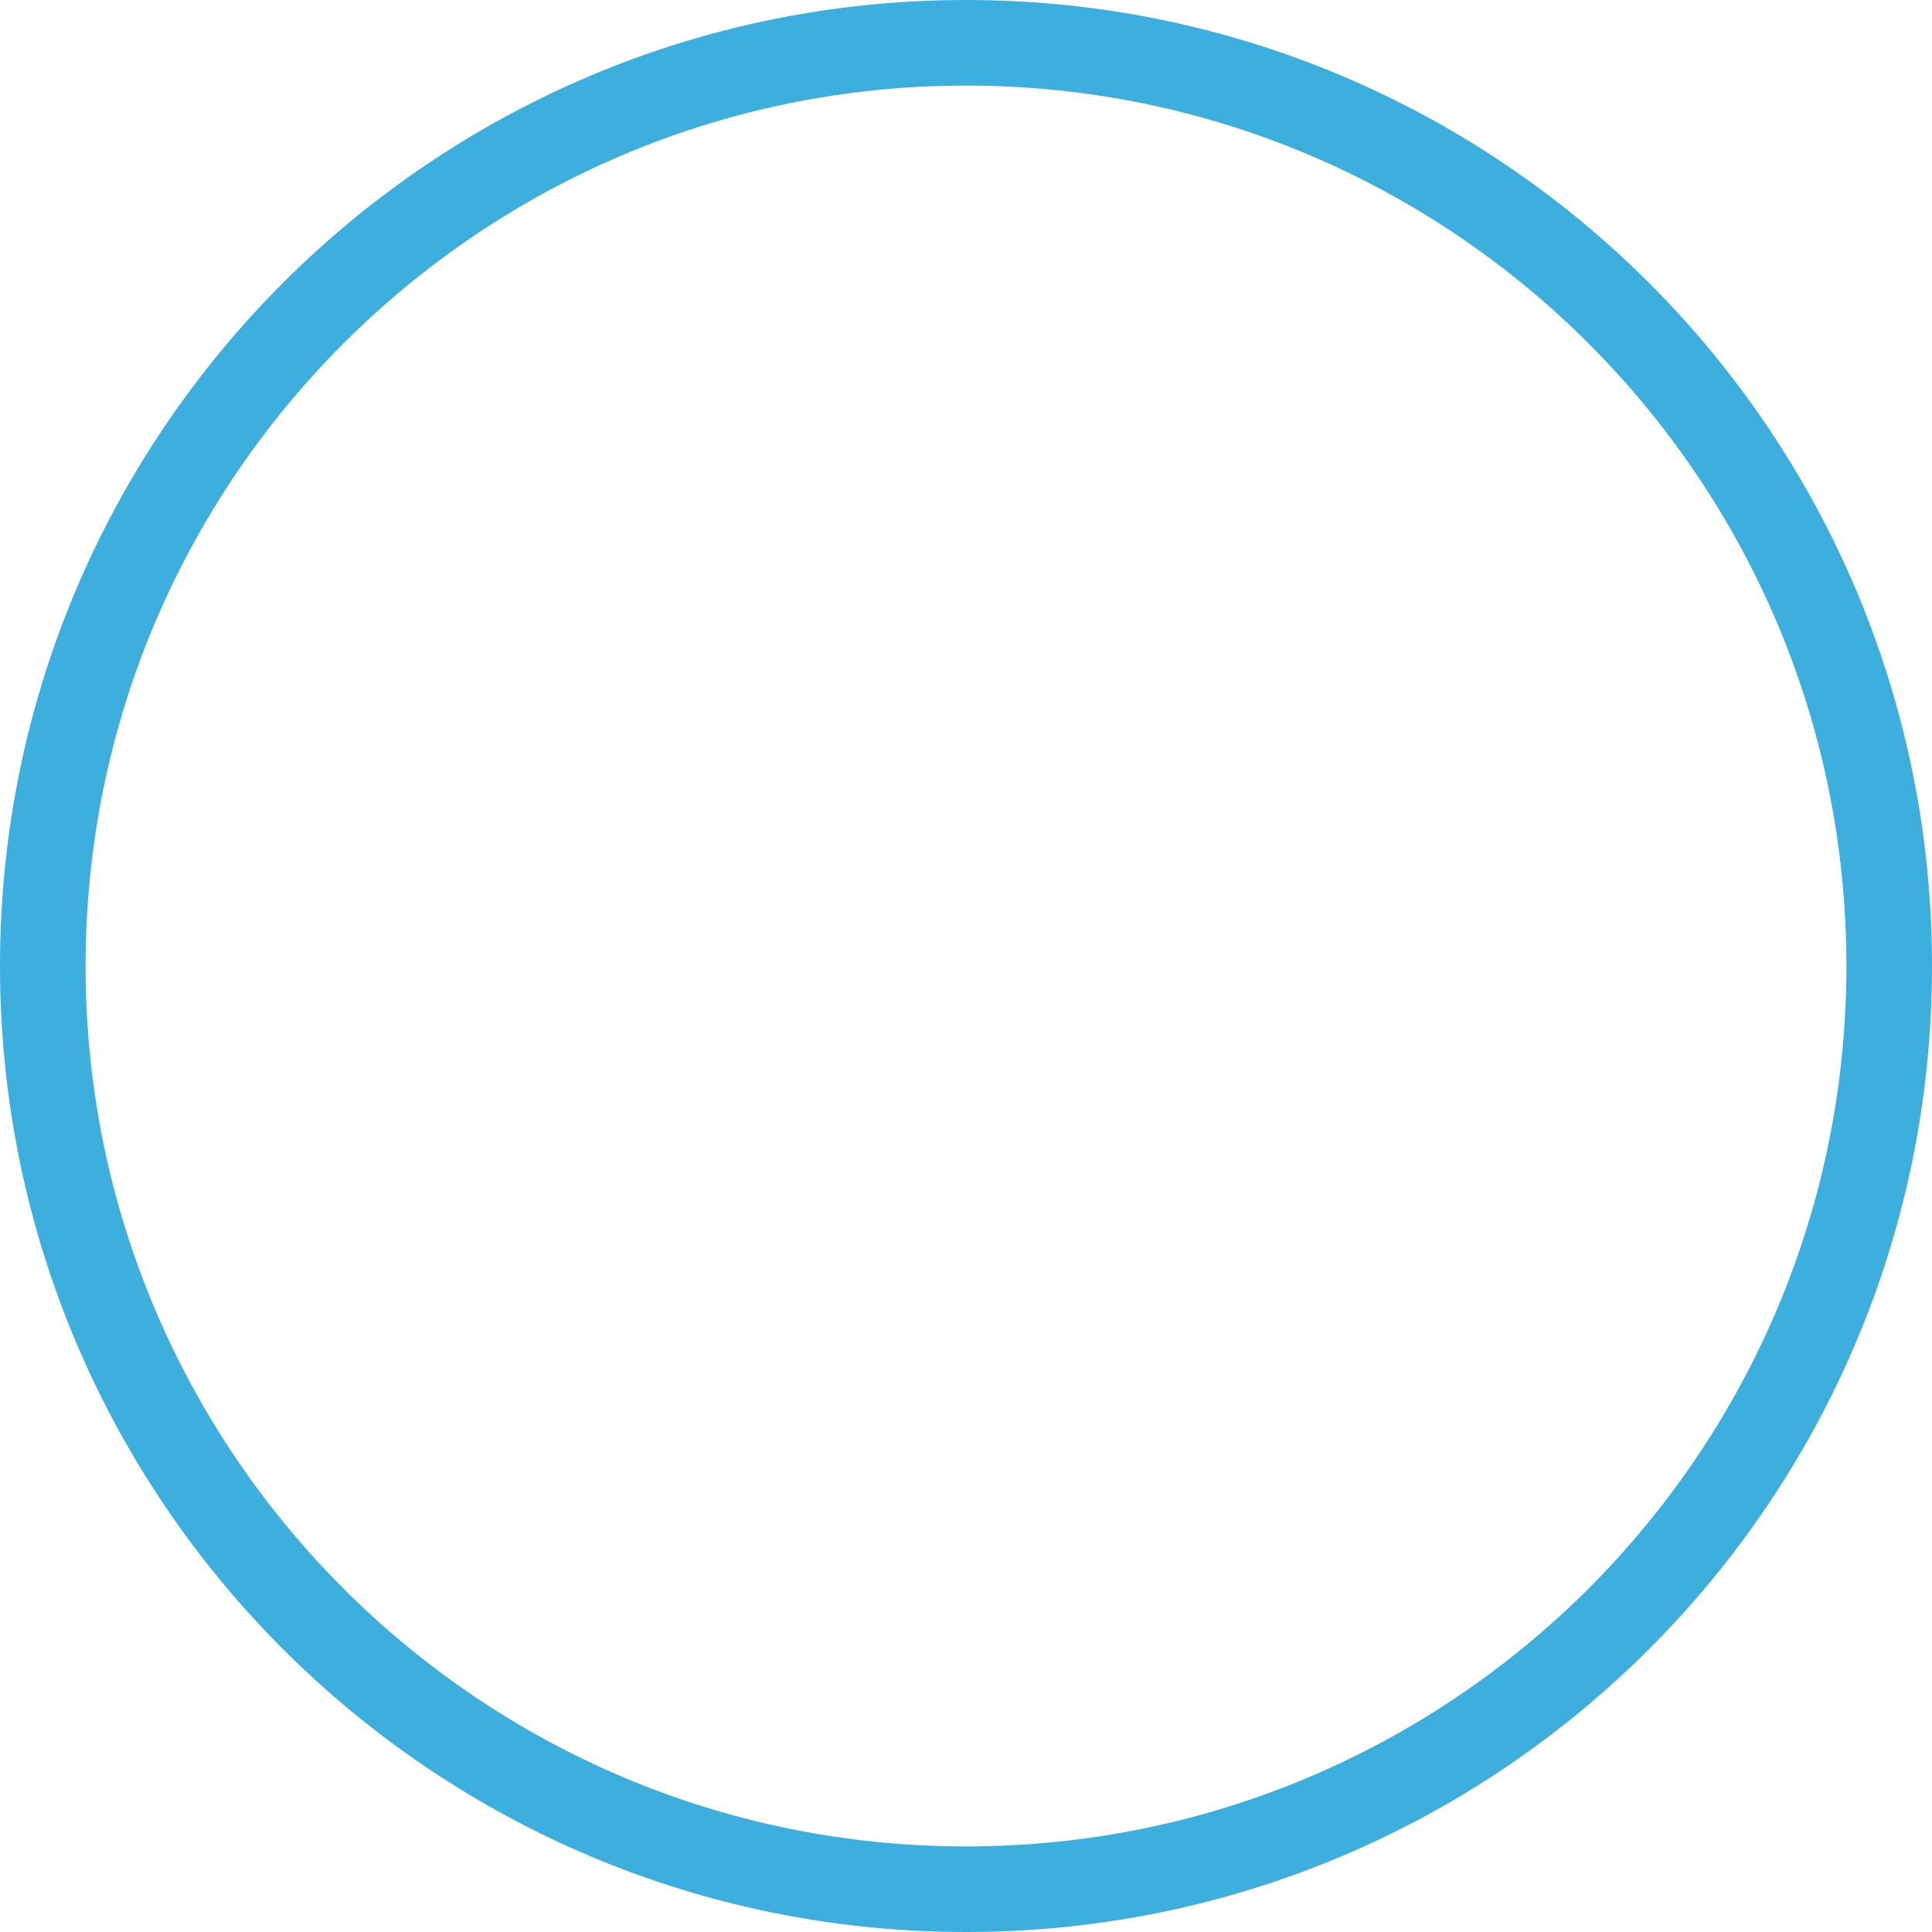 <?xml version="1.0" encoding="utf-8"?>
<svg width="90.3px" height="90.3px" viewBox="0 0 90.3 90.3" version="1.1" xmlns:xlink="http://www.w3.org/1999/xlink" xmlns="http://www.w3.org/2000/svg">
  <defs>
    <path d="M0 45.15C0 20.214 20.214 0 45.15 0C70.086 0 90.3 20.214 90.3 45.15C90.3 70.086 70.086 90.3 45.15 90.3C20.214 90.3 0 70.086 0 45.15Z" id="path_1" />
    <clipPath id="clip_1">
      <use xlink:href="#path_1" />
    </clipPath>
  </defs>
  <g id="Energy">
    <g clip-path="url(#clip_1)">
      <use xlink:href="#path_1" fill="none" stroke="#3DAFDF" stroke-width="8" />
    </g>
  </g>
</svg>